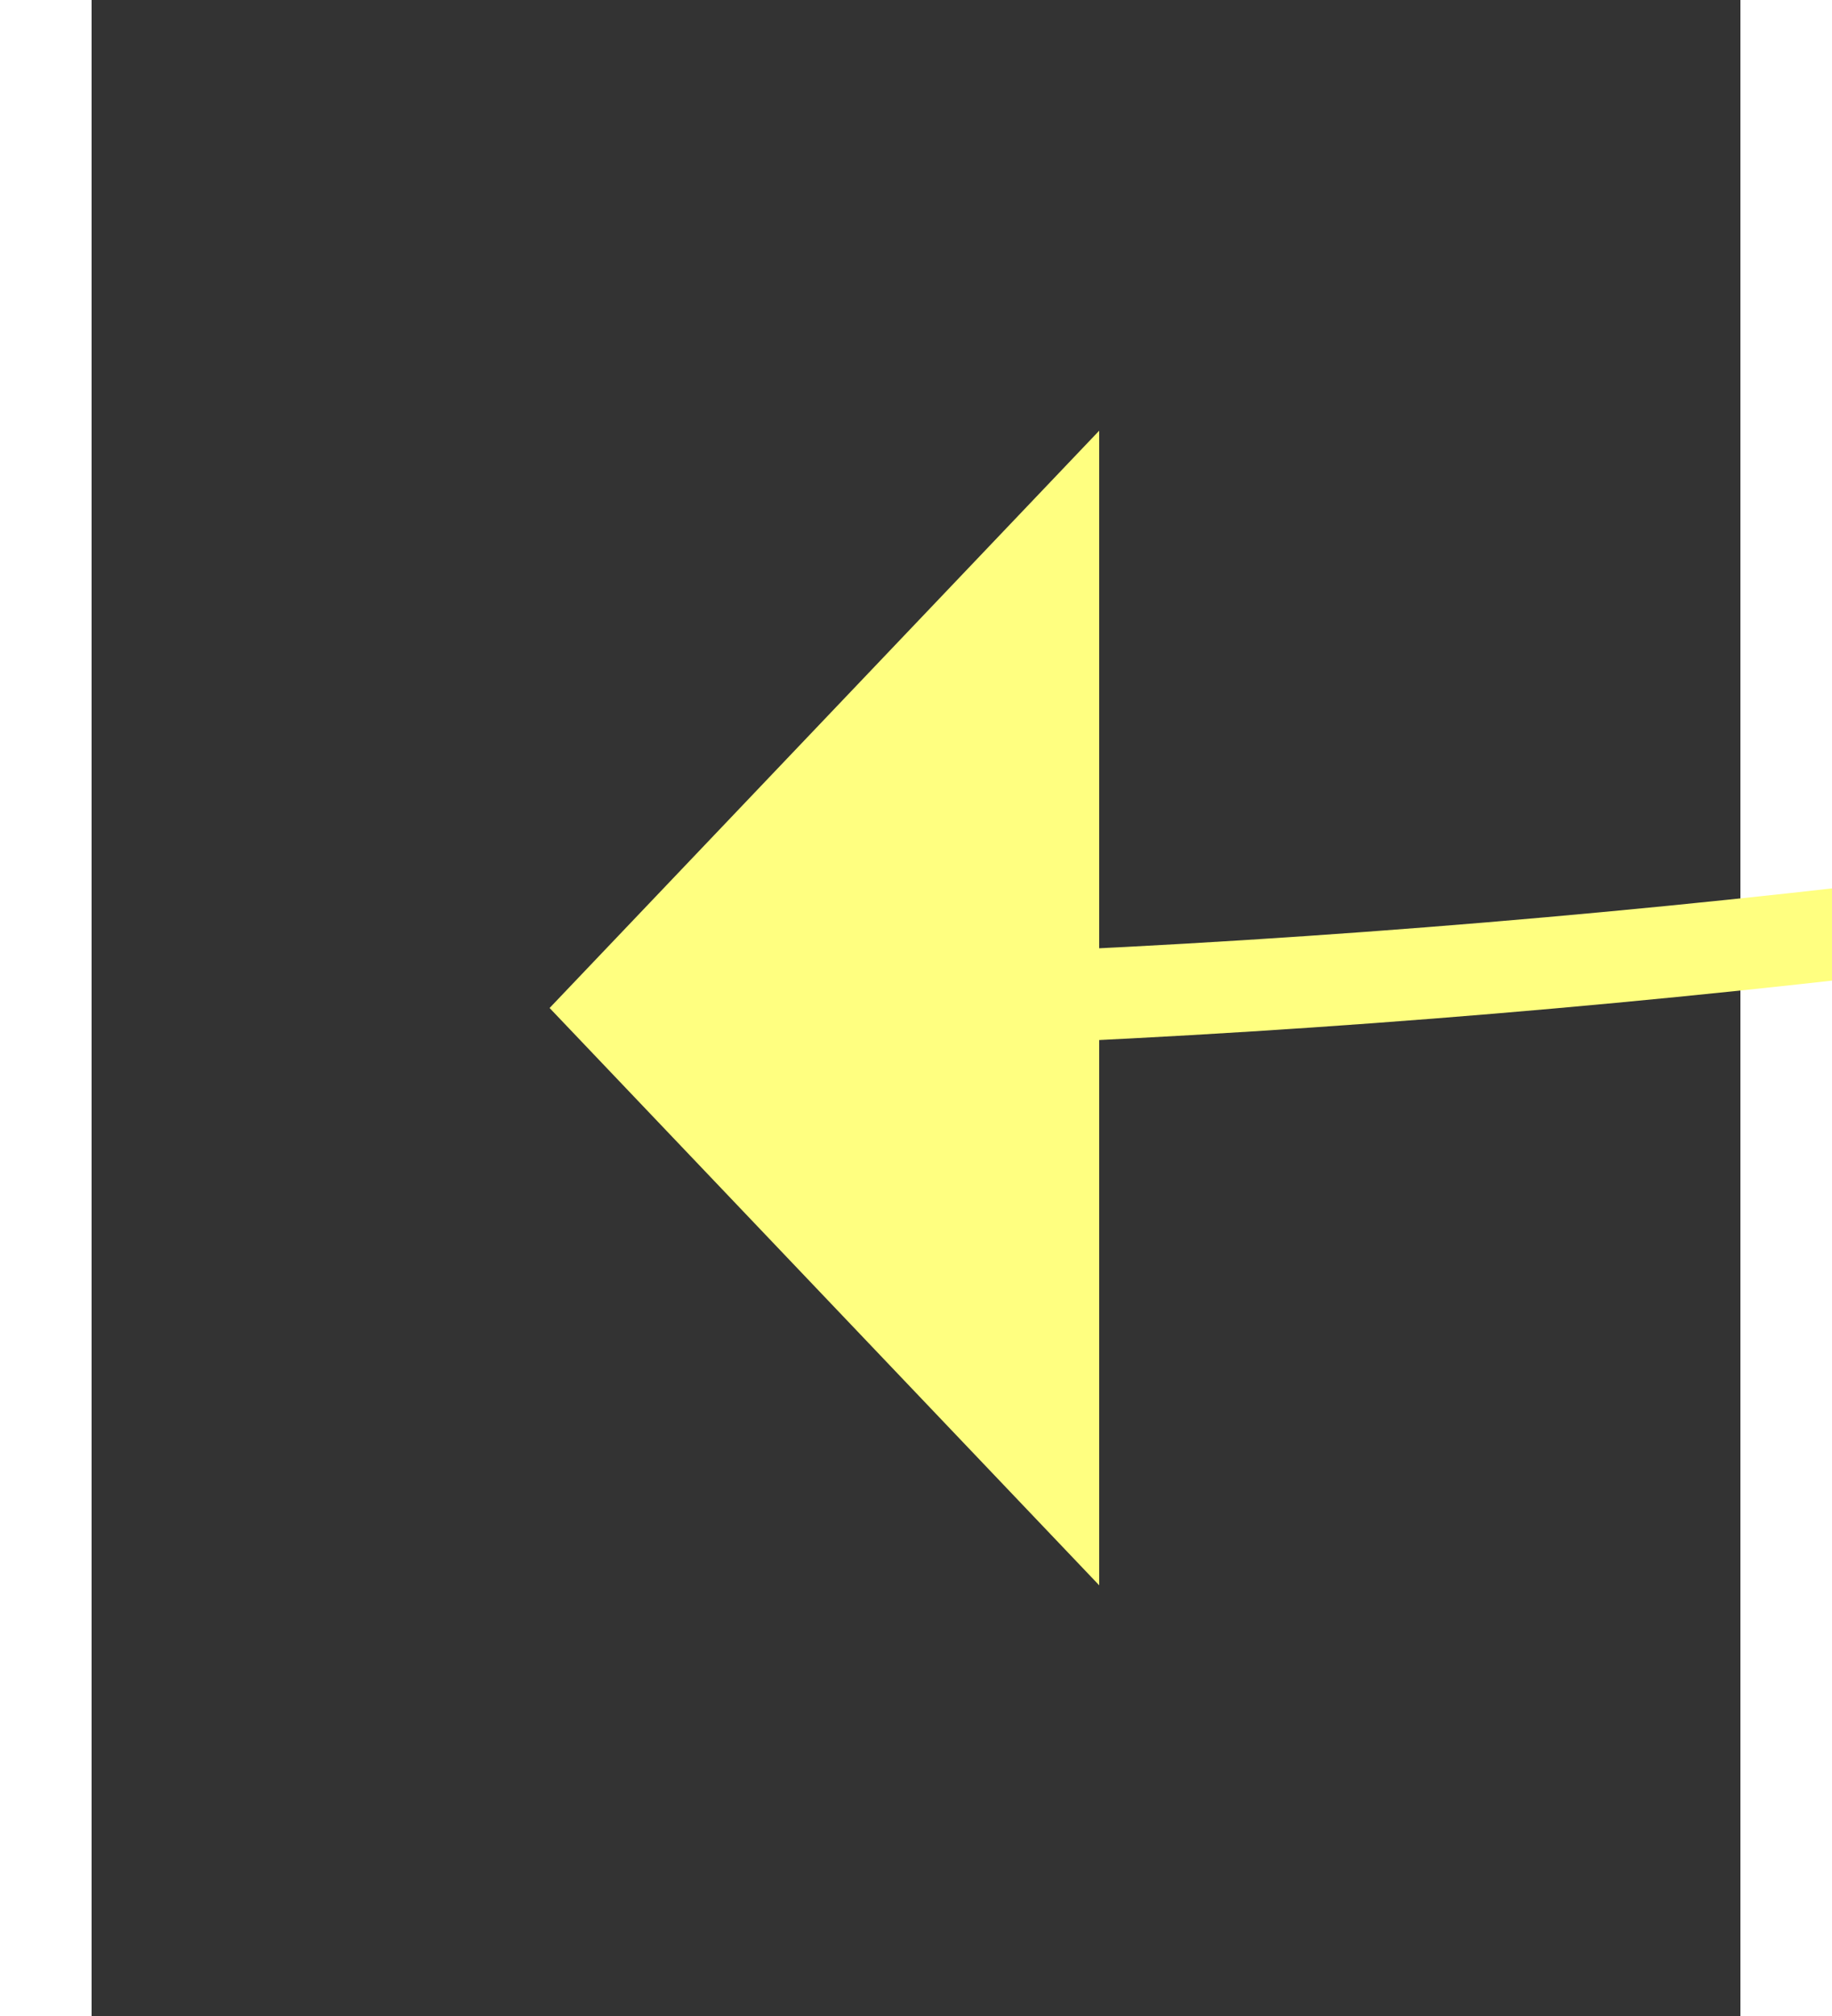 ﻿<?xml version="1.0" encoding="utf-8"?>
<svg version="1.1" xmlns:xlink="http://www.w3.org/1999/xlink" width="20px" height="22px" preserveAspectRatio="xMidYMin meet" viewBox="971 10706  18 22" xmlns="http://www.w3.org/2000/svg">
  <rect x="971" y="10706" width="18" height="22" fill="#333333" stroke="none"/>
  <g transform="matrix(0 1 -1 0 11697 9737 )">
    <path d="M 0 0  C 0 0  159.215 135.915  163.895 248.001  " stroke-width="1" stroke="#ffff80" fill="none" transform="matrix(1 0 0 1 816 10468 )" />
    <path d="M 157.7 247  L 164 253  L 170.3 247  L 157.7 247  Z " fill-rule="nonzero" fill="#ffff80" stroke="none" transform="matrix(1 0 0 1 816 10468 )" />
  </g>
</svg>